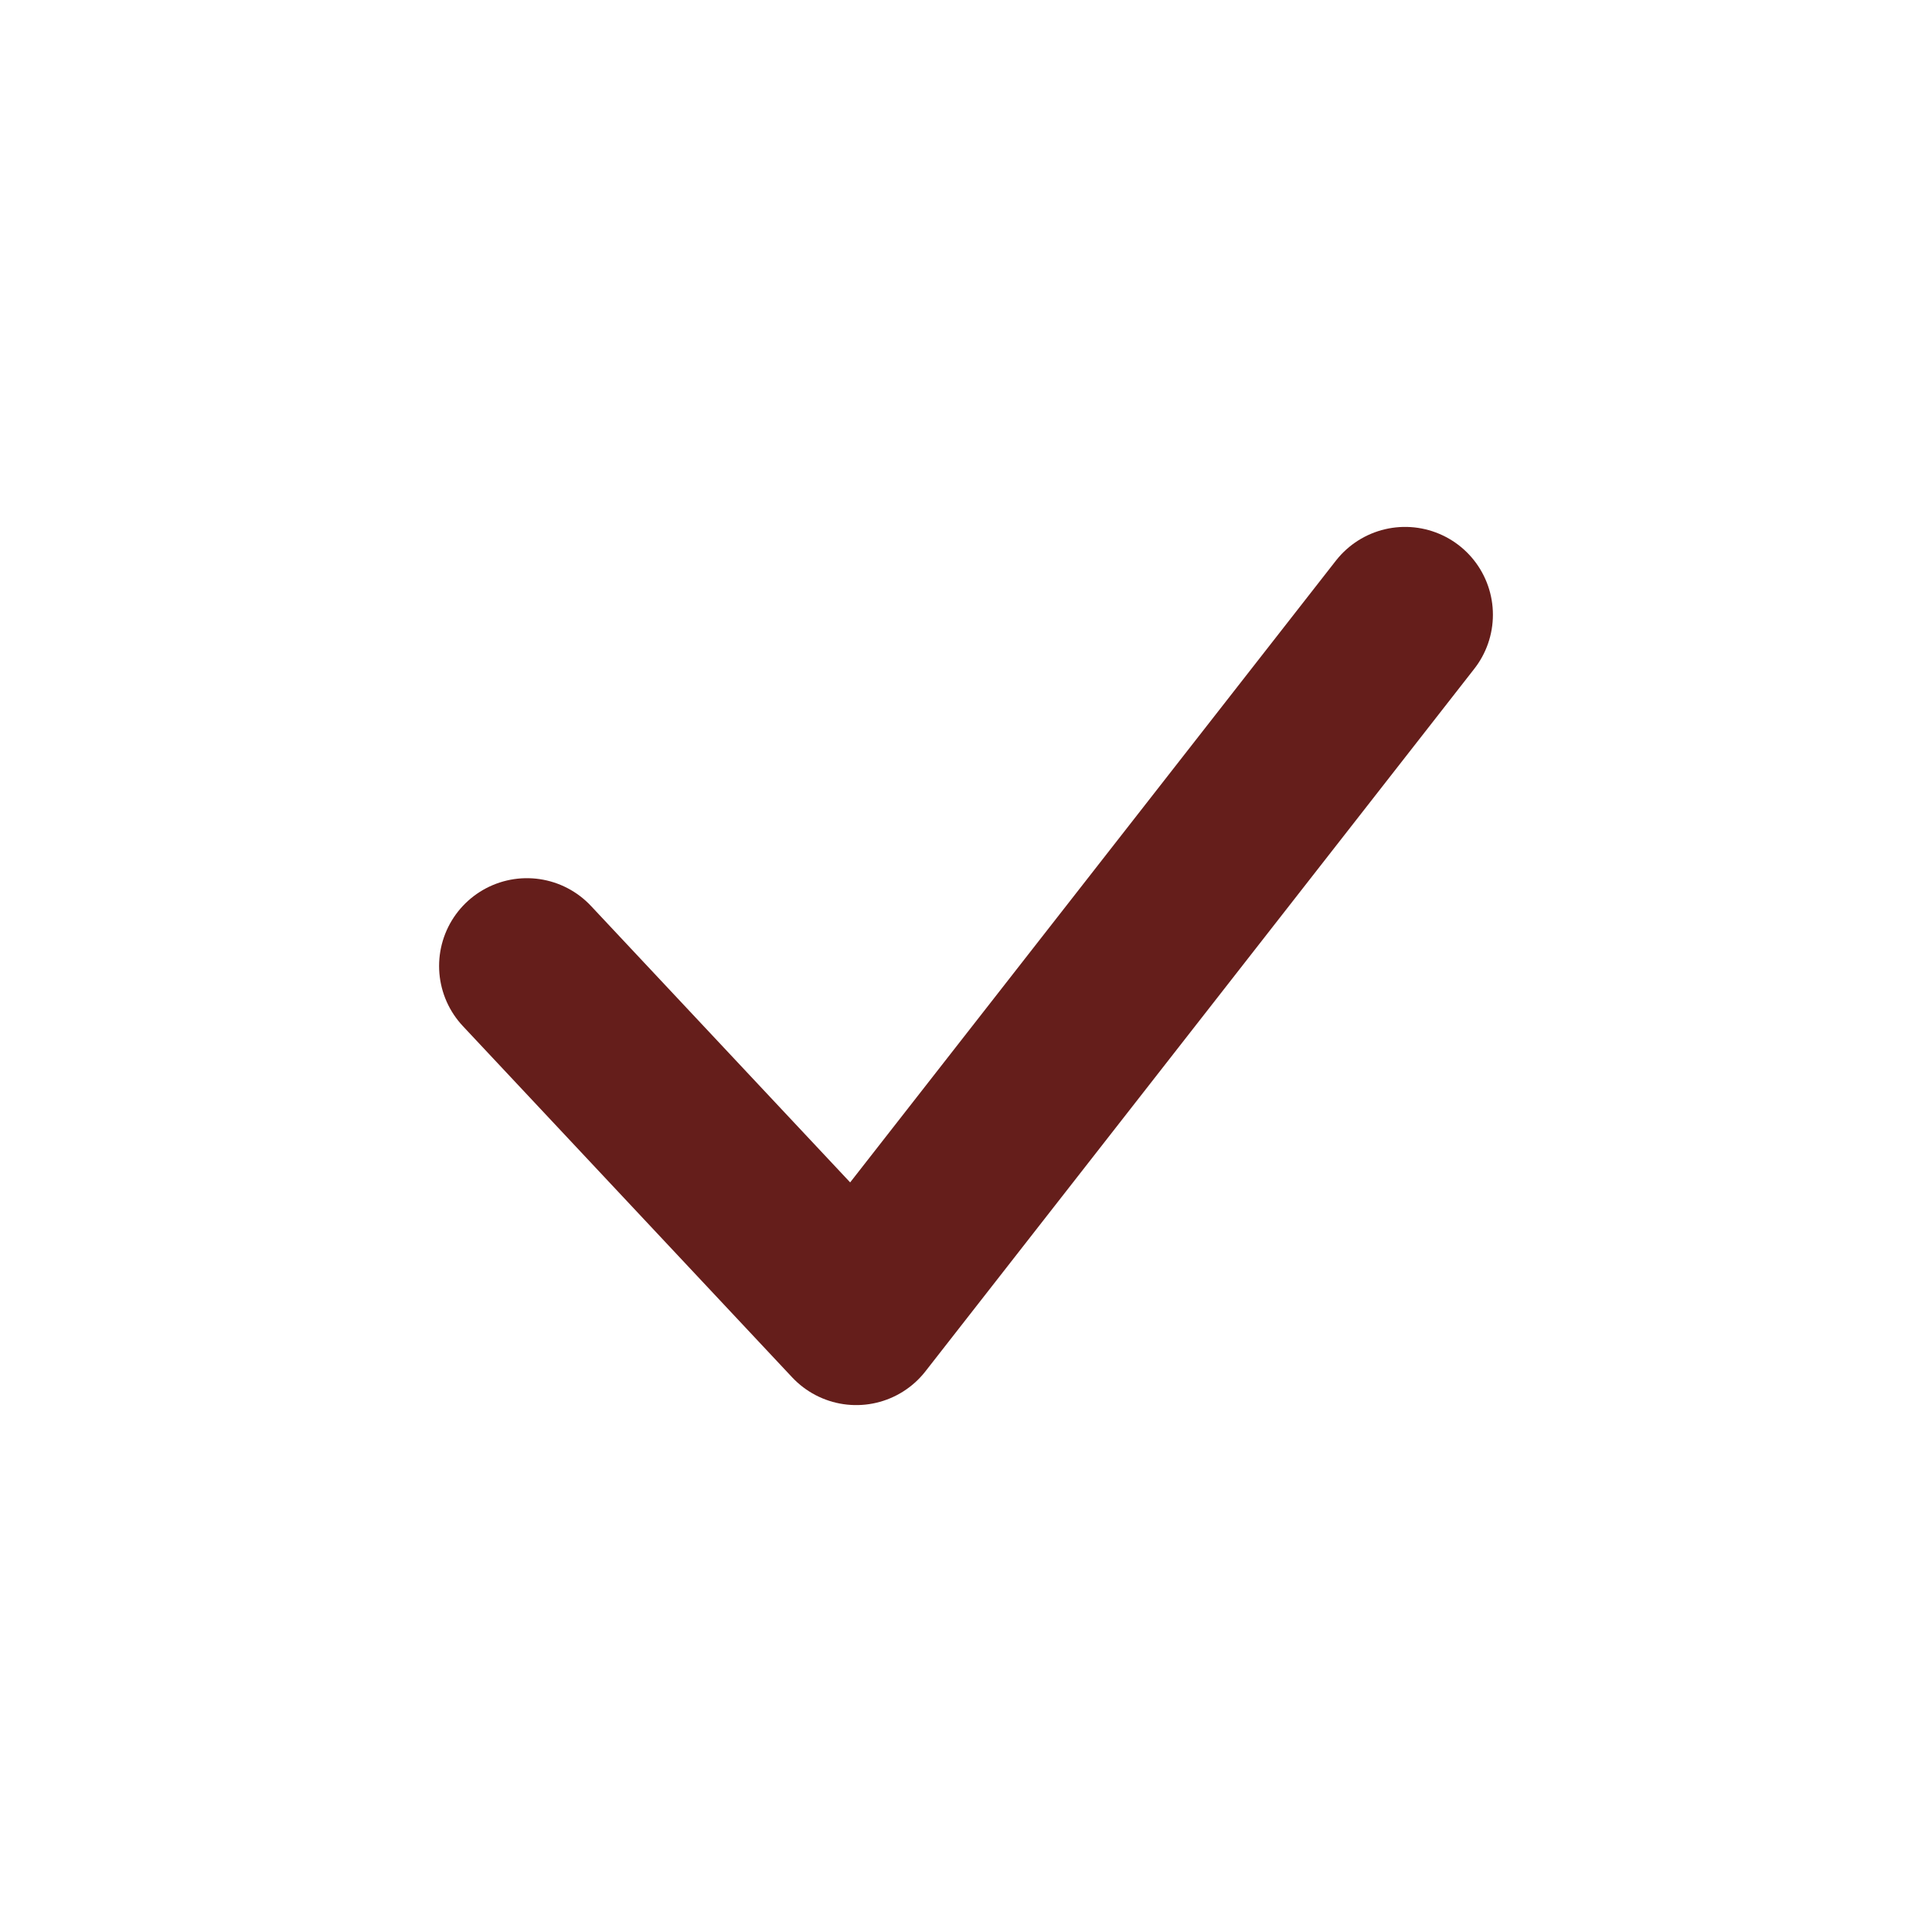 <svg xmlns="http://www.w3.org/2000/svg" width="22" height="22" viewBox="0 0 22 22">
    <g fill="none" fill-rule="evenodd">
        <rect width="22" height="22" rx="11"/>
        <path stroke="#651E1B" stroke-linecap="round" stroke-linejoin="round" stroke-width="2" d="M6 11l3.75 4L16 7"/>
    </g>
</svg>
